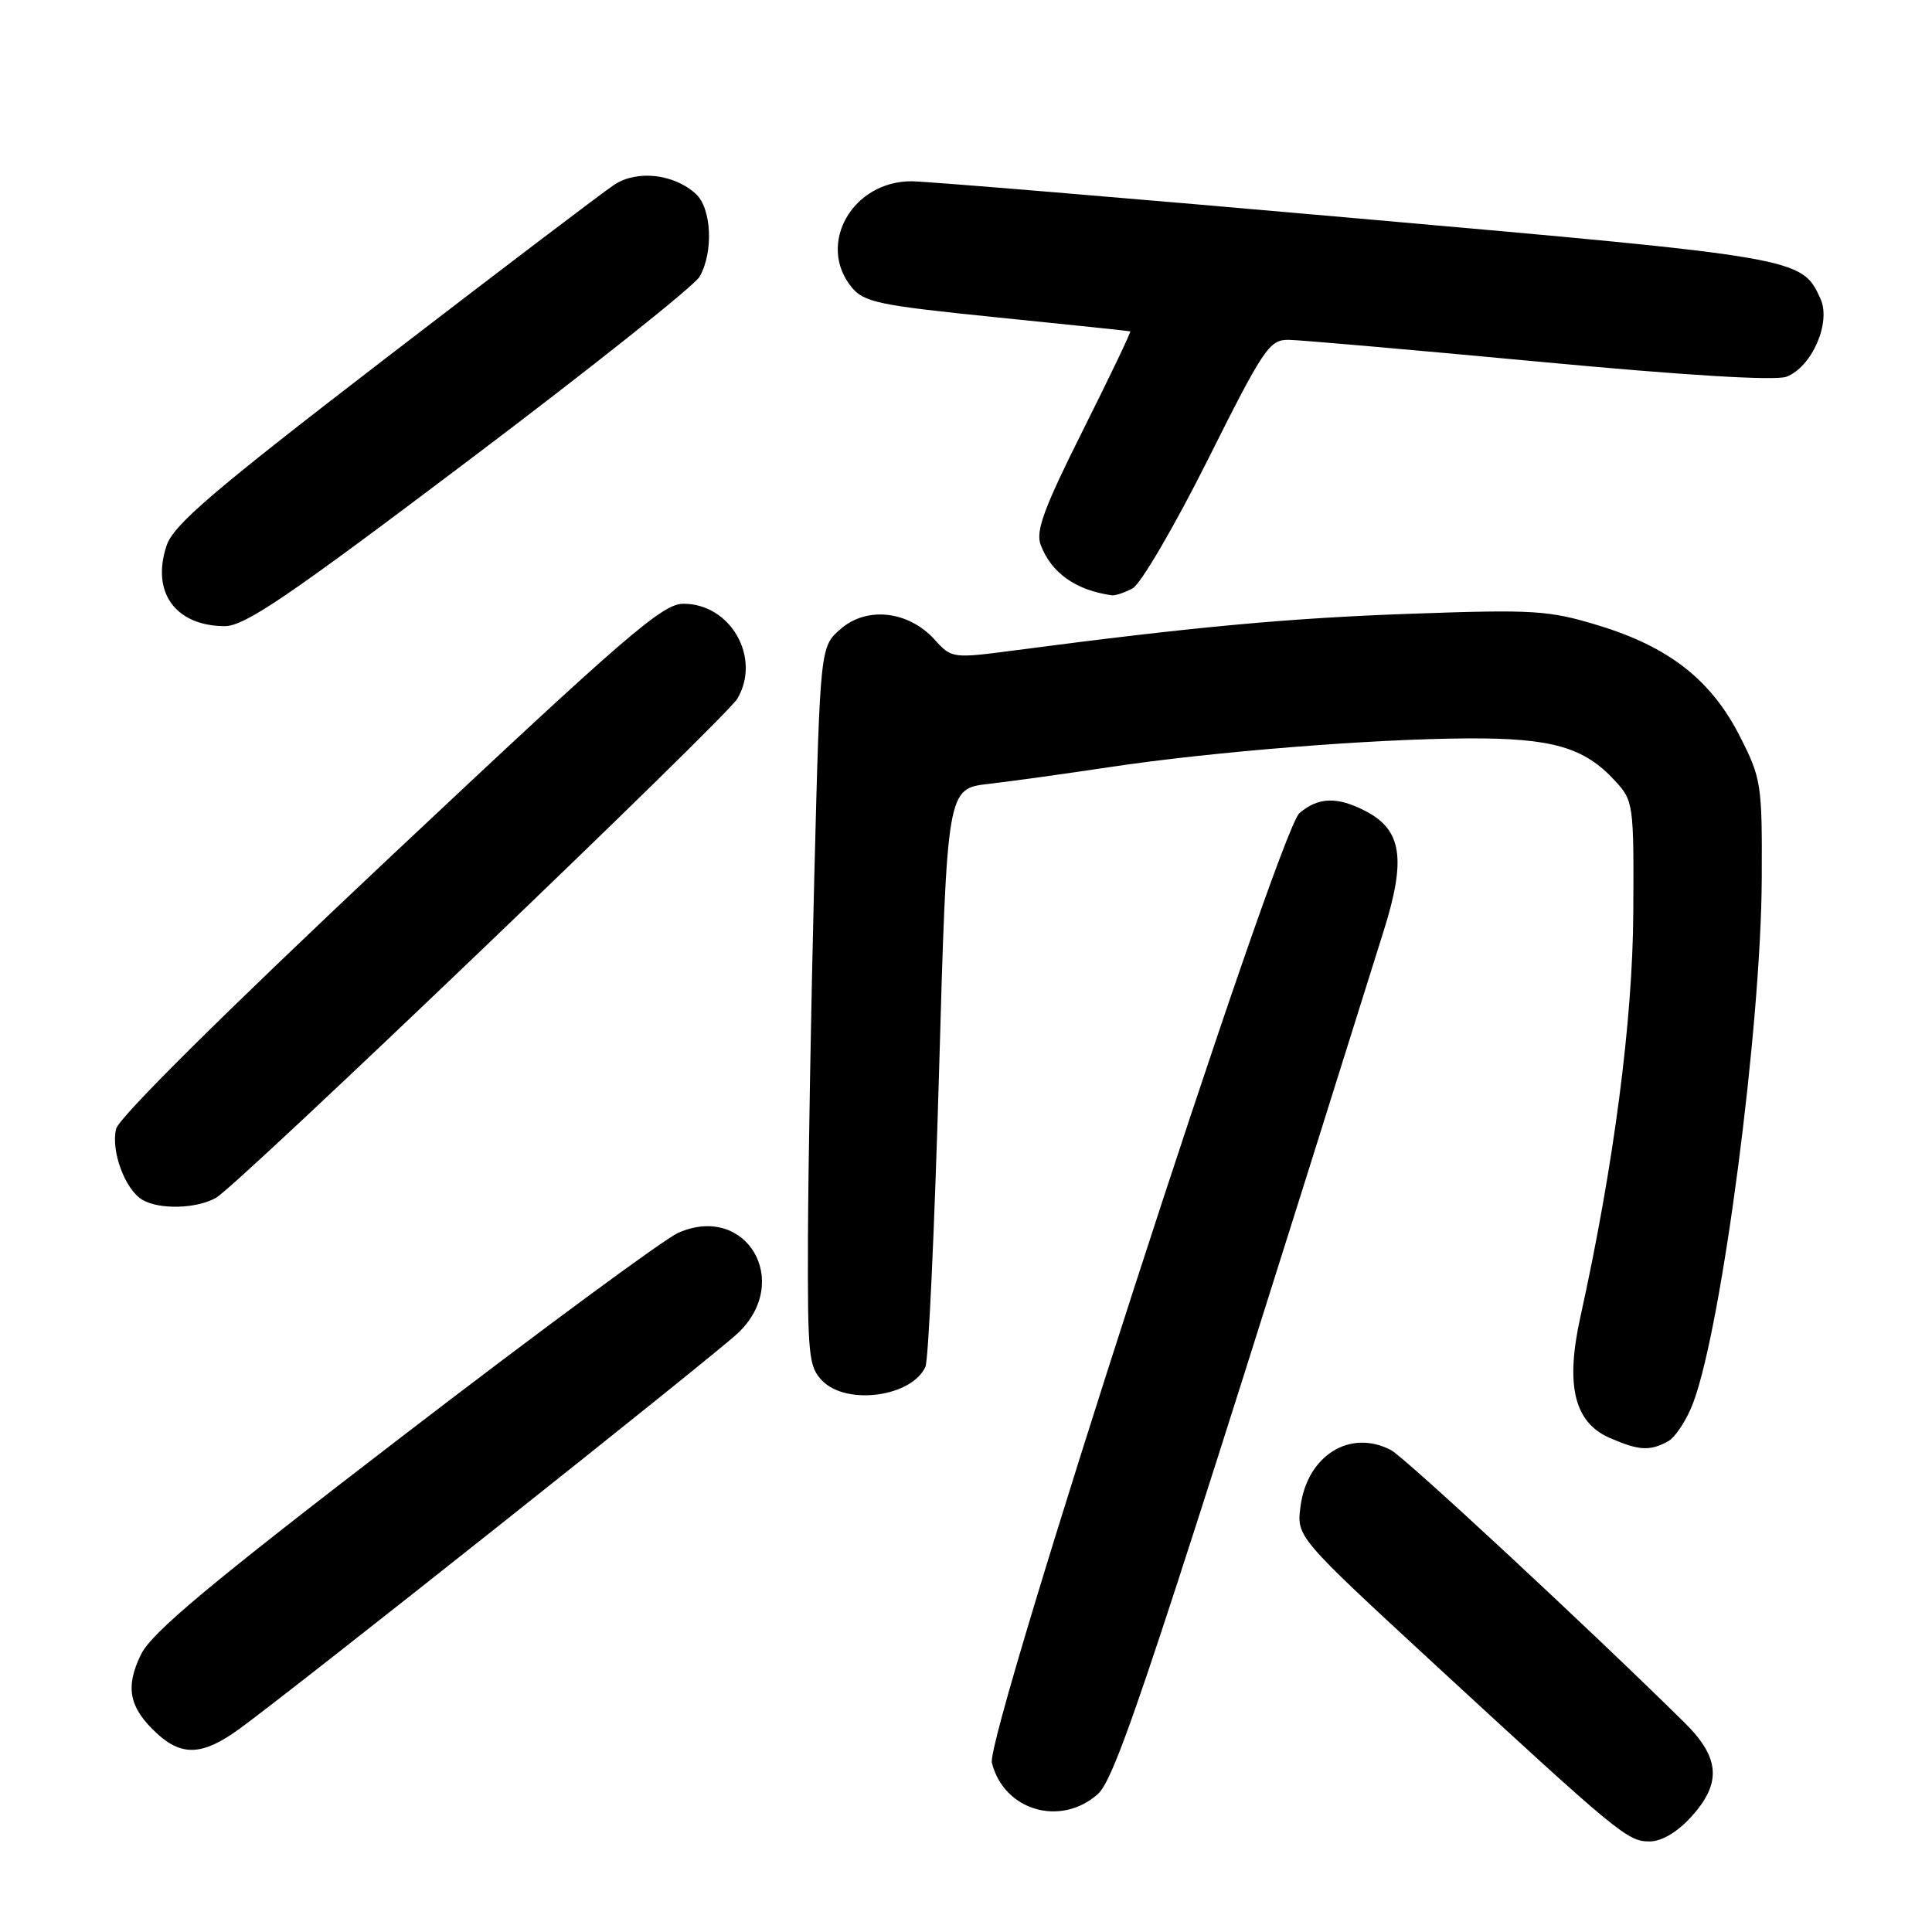 <?xml version="1.0" encoding="UTF-8" standalone="no"?>
<!DOCTYPE svg PUBLIC "-//W3C//DTD SVG 1.1//EN" "http://www.w3.org/Graphics/SVG/1.1/DTD/svg11.dtd" >
<svg xmlns="http://www.w3.org/2000/svg" xmlns:xlink="http://www.w3.org/1999/xlink" version="1.1" viewBox="0 0 256 256">
 <g >
 <path fill="currentColor"
d=" M 224.06 240.78 C 228.16 236.28 227.93 232.92 223.20 228.25 C 210.46 215.68 186.16 193.12 184.32 192.15 C 178.92 189.31 173.23 192.84 172.33 199.57 C 171.79 203.63 171.79 203.63 190.14 220.57 C 214.57 243.10 215.66 244.00 218.59 244.00 C 220.16 244.00 222.23 242.78 224.06 240.78 Z  M 145.44 237.75 C 147.91 235.57 152.53 221.62 183.36 123.30 C 186.34 113.81 185.75 109.96 180.94 107.47 C 177.20 105.53 174.67 105.61 172.18 107.75 C 169.36 110.17 130.54 230.04 131.43 233.58 C 133.01 239.89 140.49 242.11 145.44 237.75 Z  M 31.66 229.13 C 38.76 223.99 94.41 179.81 97.75 176.67 C 105.04 169.81 98.88 159.39 89.88 163.35 C 88.02 164.17 71.65 176.24 53.50 190.17 C 27.76 209.92 20.10 216.32 18.68 219.23 C 16.56 223.57 17.10 226.26 20.76 229.66 C 24.10 232.75 26.85 232.61 31.66 229.13 Z  M 220.98 191.01 C 221.99 190.47 223.54 188.11 224.40 185.76 C 228.20 175.50 233.36 135.95 233.44 116.43 C 233.50 103.82 233.39 103.16 230.49 97.47 C 226.70 90.06 221.11 85.70 211.76 82.86 C 205.23 80.87 203.25 80.75 187.08 81.32 C 170.97 81.88 158.18 83.06 134.82 86.13 C 126.15 87.27 126.13 87.27 123.82 84.73 C 120.38 80.95 114.90 80.32 111.43 83.31 C 108.68 85.67 108.68 85.67 107.90 116.09 C 107.48 132.81 107.10 154.26 107.06 163.75 C 107.00 179.71 107.15 181.15 109.00 183.00 C 112.26 186.26 120.83 185.07 122.62 181.11 C 123.03 180.23 123.84 162.62 124.43 142.00 C 125.50 104.50 125.50 104.50 131.00 103.87 C 134.03 103.52 141.22 102.52 147.00 101.65 C 160.52 99.61 181.77 97.91 194.53 97.84 C 205.65 97.79 209.91 99.01 214.00 103.46 C 216.44 106.10 216.50 106.53 216.42 120.84 C 216.35 135.24 213.83 154.46 209.41 174.50 C 207.40 183.59 208.59 188.48 213.31 190.54 C 217.17 192.21 218.57 192.30 220.98 191.01 Z  M 28.63 158.71 C 31.55 157.05 96.20 95.15 97.71 92.57 C 100.89 87.15 96.82 80.00 90.56 80.00 C 87.78 80.00 83.07 84.07 51.71 113.55 C 29.68 134.26 15.78 148.05 15.39 149.57 C 14.66 152.48 16.58 157.65 18.88 158.99 C 21.13 160.31 26.08 160.17 28.63 158.71 Z  M 62.23 60.90 C 78.33 48.75 92.05 37.84 92.71 36.65 C 94.57 33.37 94.29 27.57 92.18 25.67 C 89.28 23.04 84.42 22.50 81.42 24.46 C 79.99 25.40 66.29 35.79 50.99 47.56 C 28.09 65.17 22.97 69.55 22.06 72.33 C 20.03 78.47 23.23 82.91 29.73 82.97 C 32.41 82.99 37.94 79.24 62.23 60.90 Z  M 150.08 77.96 C 151.15 77.38 155.63 69.73 160.02 60.96 C 167.45 46.12 168.20 45.00 170.76 45.03 C 172.27 45.05 187.21 46.36 203.96 47.93 C 223.31 49.75 235.25 50.47 236.71 49.92 C 240.09 48.63 242.66 42.74 241.22 39.58 C 238.74 34.15 238.59 34.12 179.78 28.93 C 149.38 26.24 122.85 24.04 120.83 24.02 C 112.97 23.97 108.20 32.32 112.82 38.03 C 114.47 40.06 116.34 40.45 132.07 42.05 C 141.66 43.02 149.62 43.85 149.76 43.91 C 149.90 43.96 147.09 49.83 143.52 56.96 C 138.31 67.36 137.20 70.38 137.90 72.21 C 139.31 75.92 142.54 78.21 147.32 78.88 C 147.76 78.95 149.01 78.53 150.08 77.96 Z "/>
</g>
</svg>
